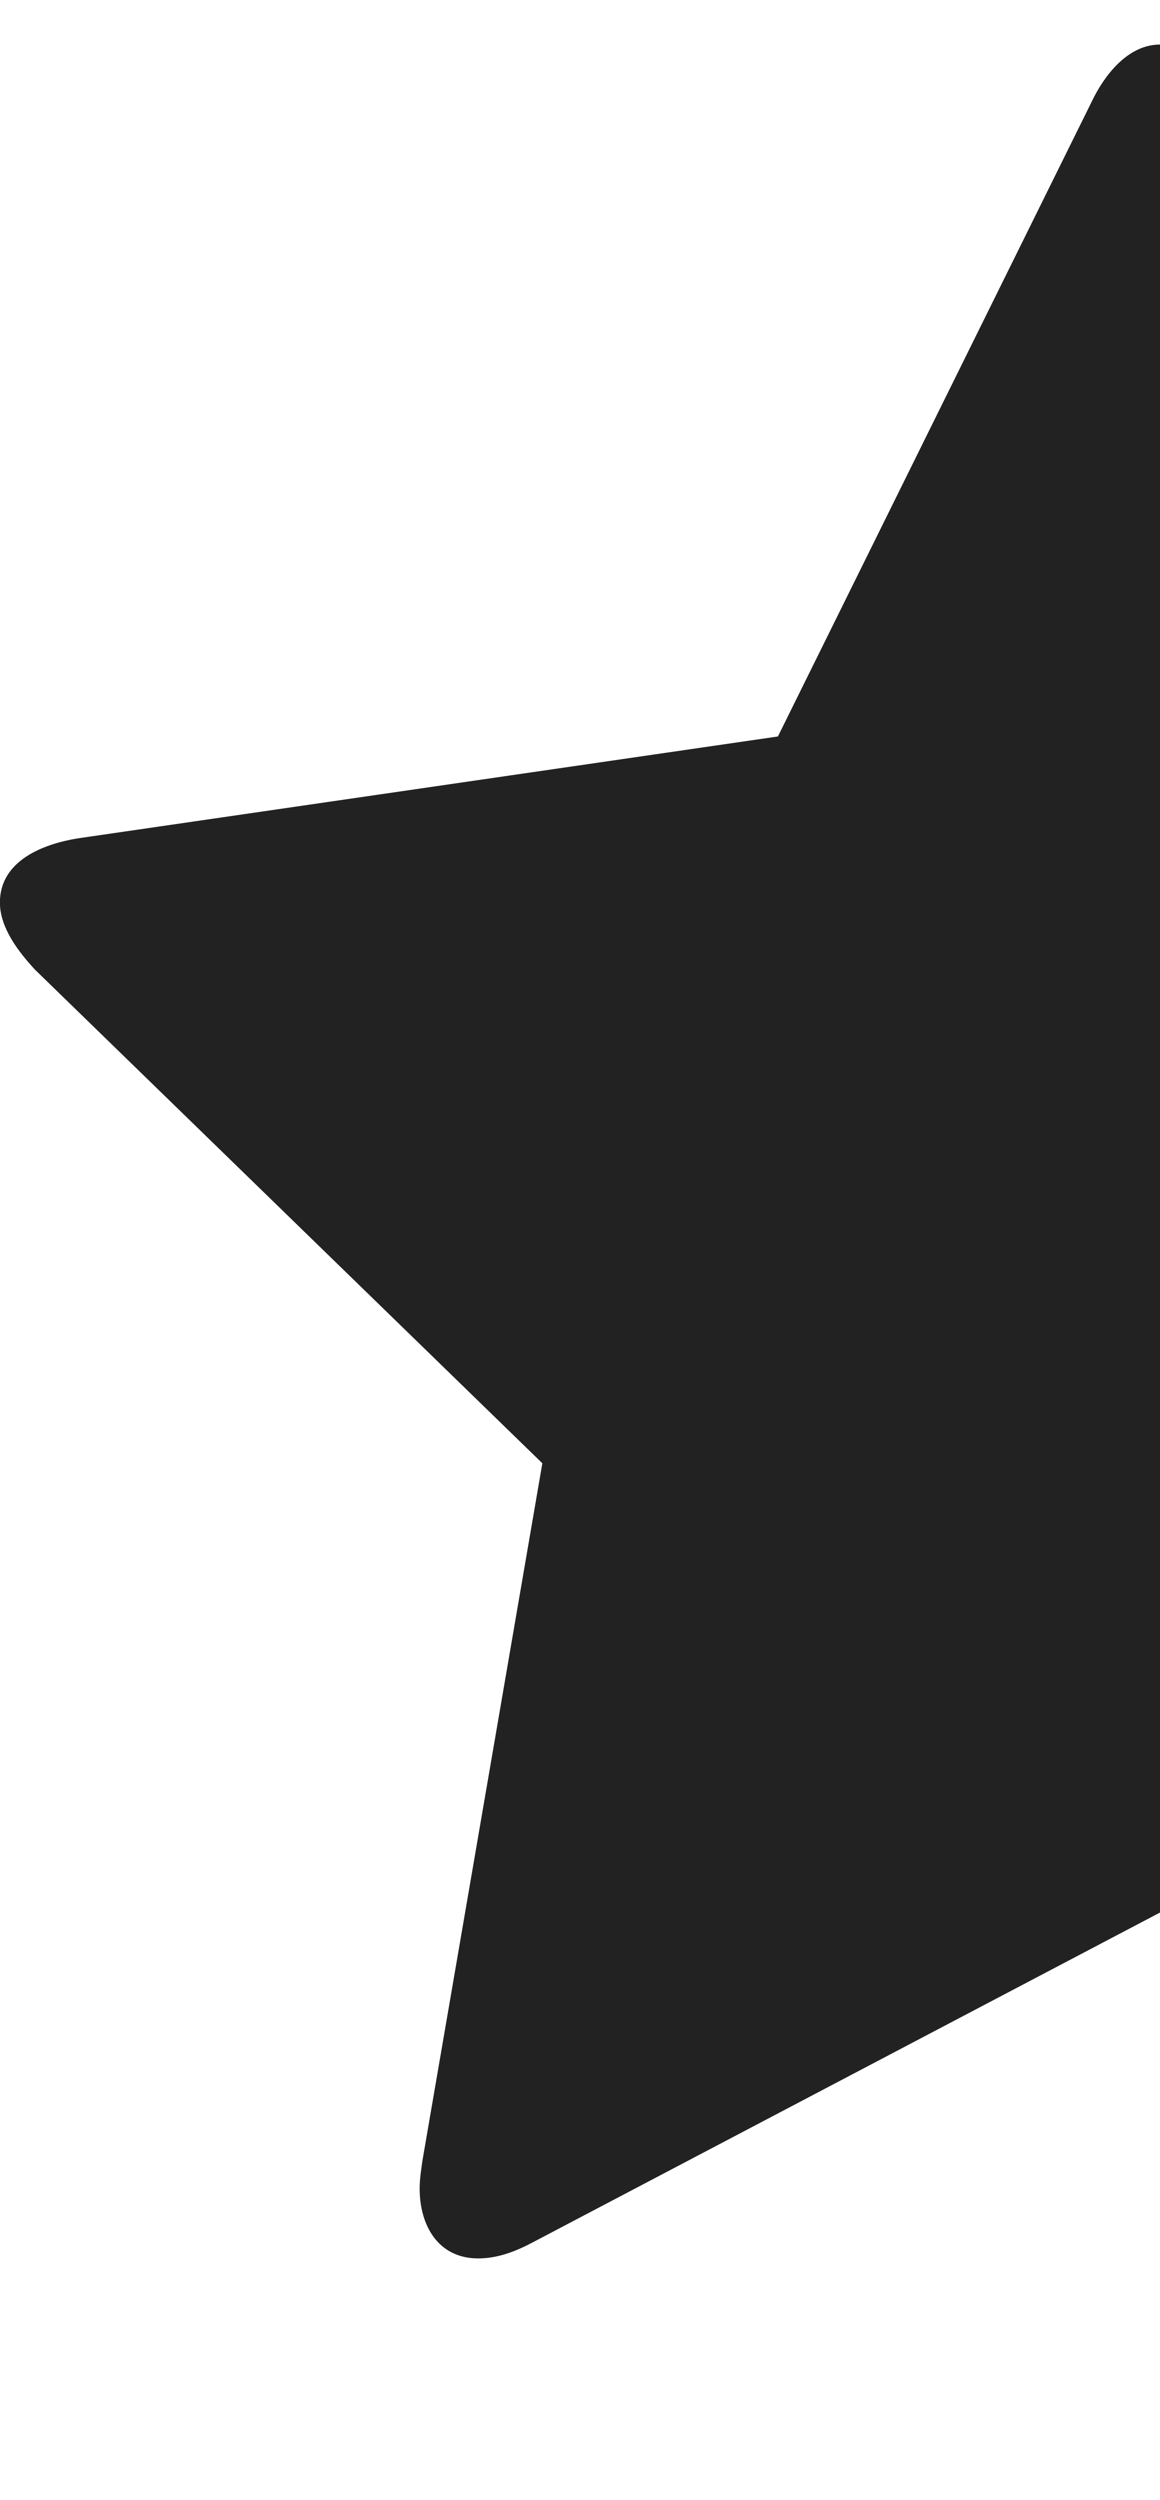 
<svg version="1.1" xmlns="http://www.w3.org/2000/svg" width="13" height="28" viewBox="0 0 13 28">
<title>star-half</title>
<path fill="#222" d="M13 0.5v20.922l-7.016 3.687c-0.203 0.109-0.406 0.187-0.625 0.187-0.453 0-0.656-0.375-0.656-0.781 0-0.109 0.016-0.203 0.031-0.313l1.344-7.812-5.688-5.531c-0.187-0.203-0.391-0.469-0.391-0.75 0-0.469 0.484-0.656 0.875-0.719l7.844-1.141 3.516-7.109c0.141-0.297 0.406-0.641 0.766-0.641v0z"></path>
</svg>

